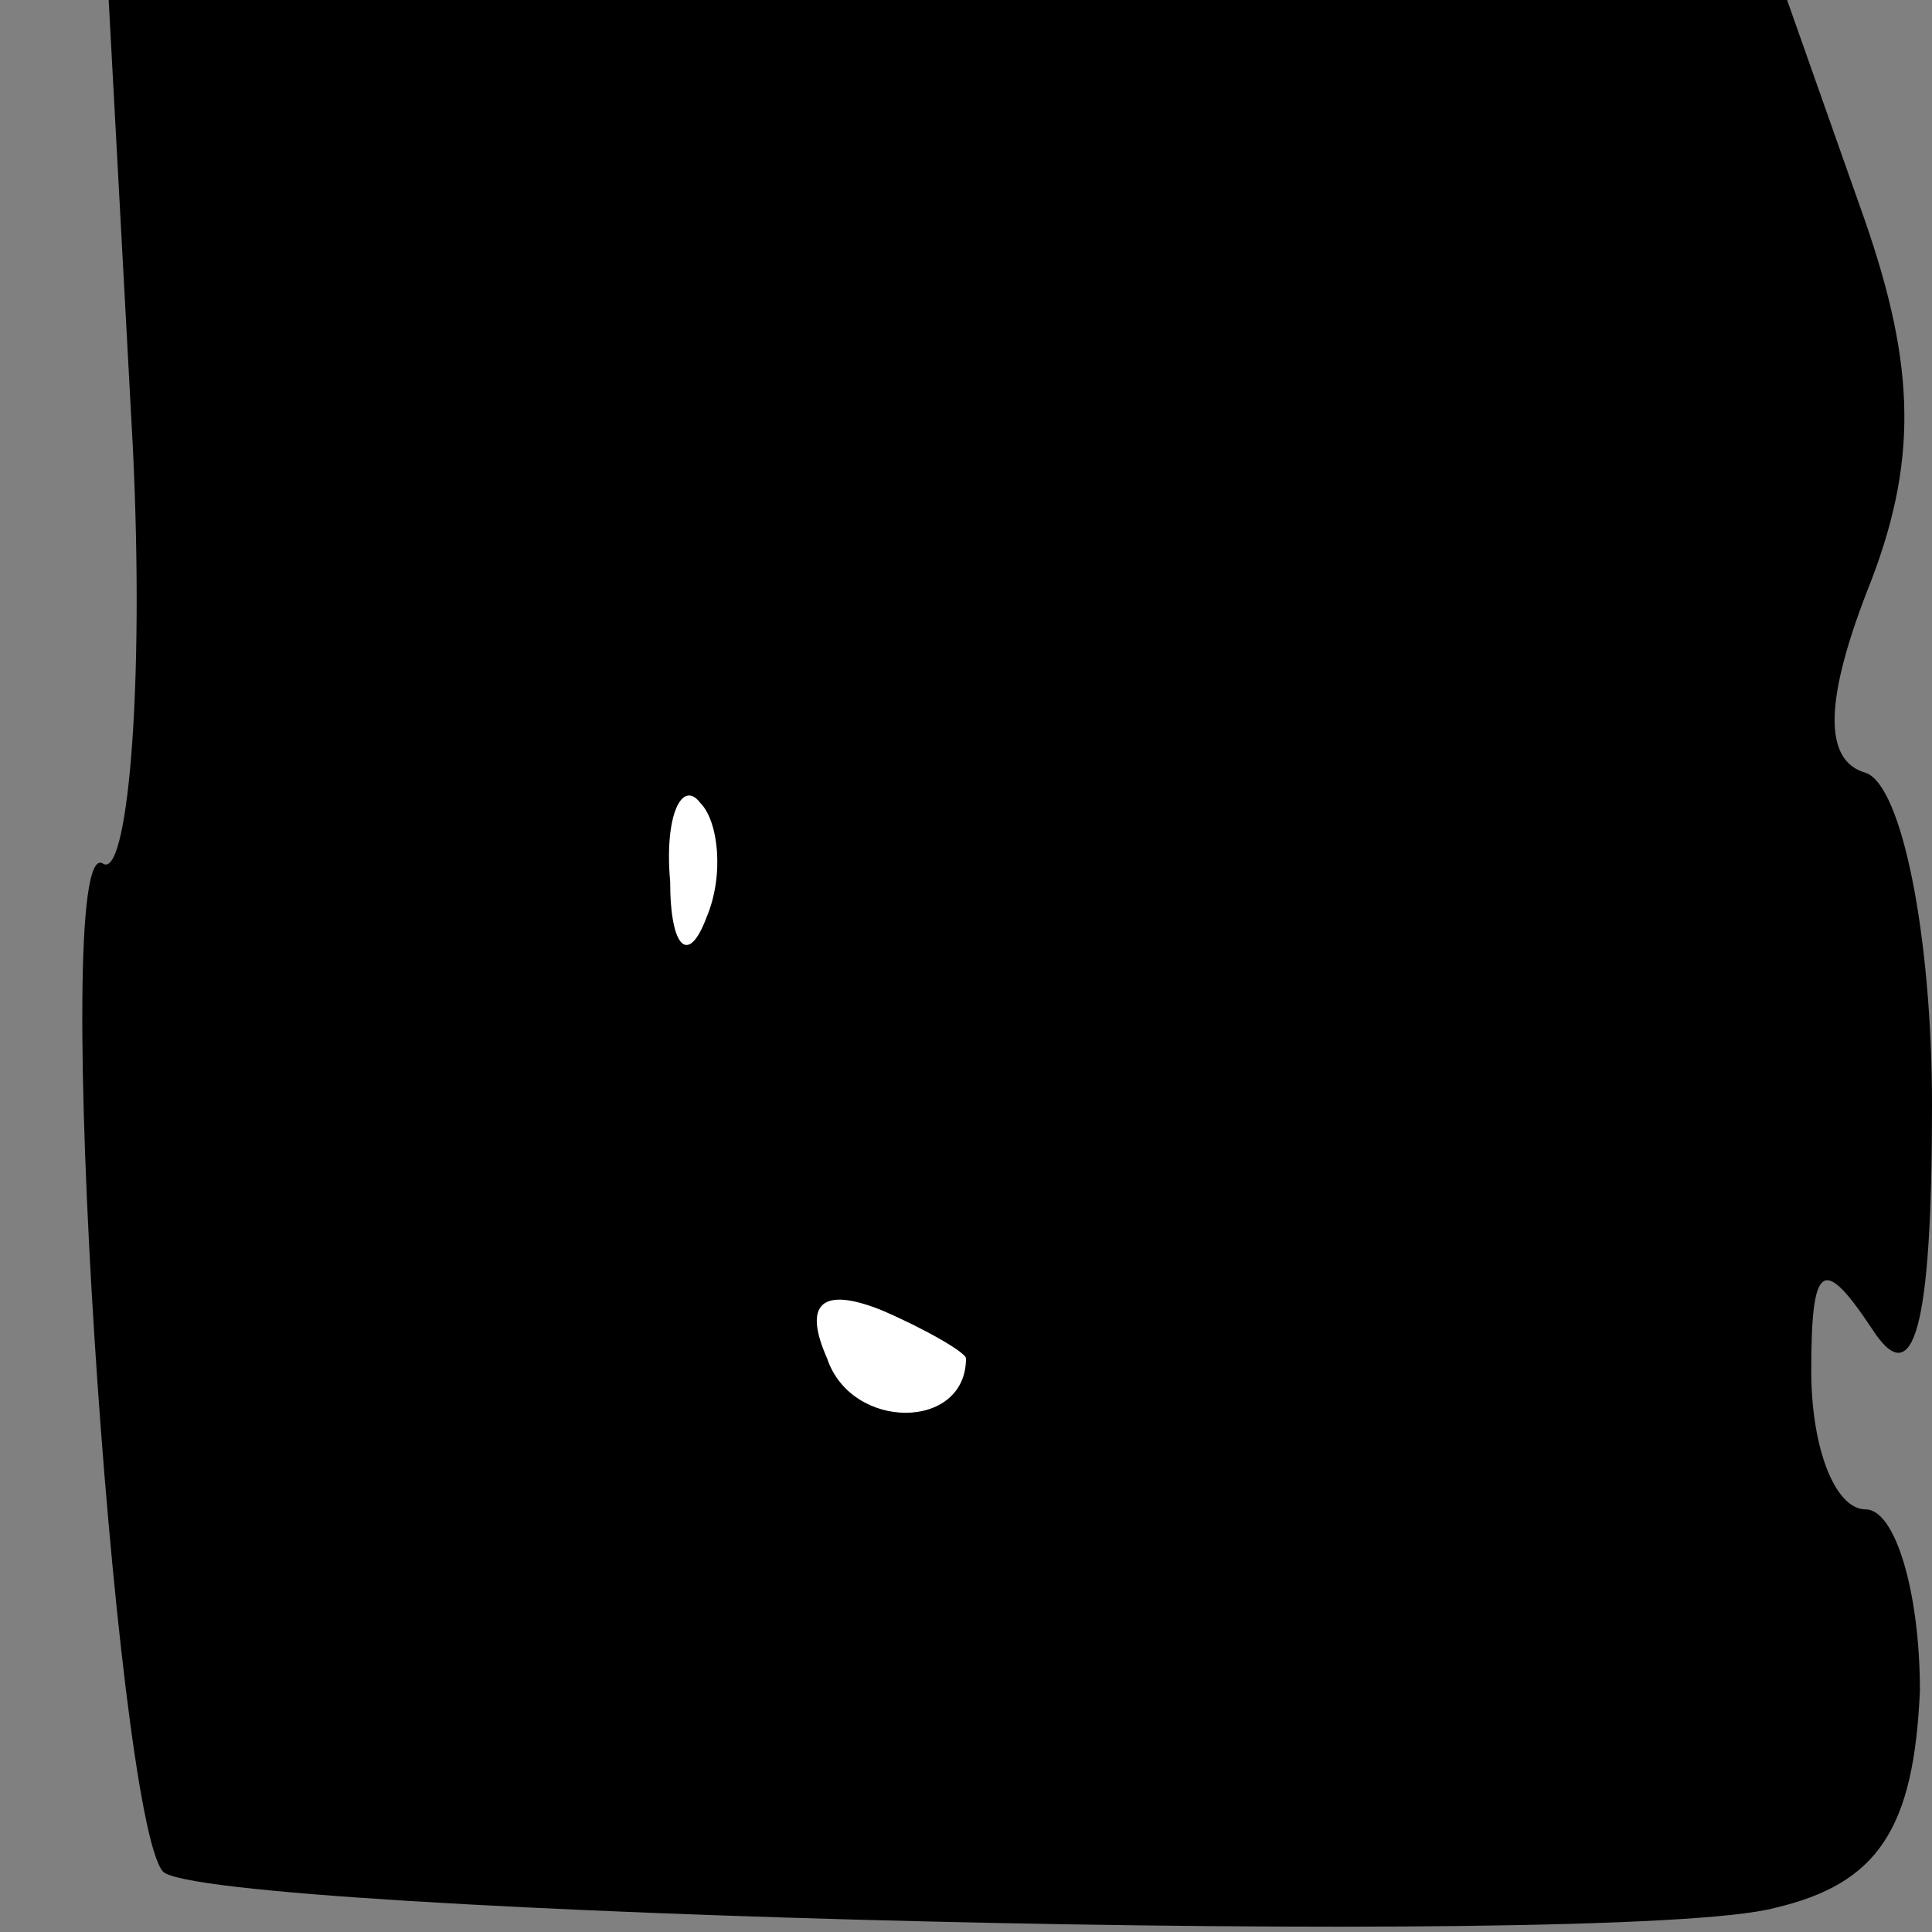 <?xml version="1.0" standalone="no"?>
<!DOCTYPE svg PUBLIC "-//W3C//DTD SVG 20010904//EN"
 "http://www.w3.org/TR/2001/REC-SVG-20010904/DTD/svg10.dtd">
<svg version="1.0" xmlns="http://www.w3.org/2000/svg"
 width="32pt" height="32pt" viewBox="0 0 32 32"
 preserveAspectRatio="xMidYMid meet">
<rect x="0" y="0" width="32" height="32" fill="#808080" stroke="none"/>
<g transform="translate(0,32) scale(0.1,-0.1)"
fill="#000000" stroke="none">
<path fill="#000000" stroke="none" d="M22 246 c2 -41 -1 -72 -5 -69 -9 5 2
-158 10 -167 7 -7 241 -13 267 -6 17 4 23 13 24 36 0 16 -4 30 -9 30 -5 0 -9
10 -9 23 0 18 2 19 10 7 7 -11 10 0 10 37 0 28 -5 53 -11 55 -7 2 -7 12 1 32
8 21 7 37 -2 62 l-12 34 -139 0 -139 0 4 -74z"/>
<path fill="#ffffff" stroke="none" d="M117 168 c-3 -8 -6 -5 -6 6 -1 11 2 17
5 13 3 -3 4 -12 1 -19z"/>
<path fill="#ffffff" stroke="none" d="M160 95 c0 -12 -19 -12 -23 0 -4 9 -1
12 9 8 7 -3 14 -7 14 -8z"/>
</g>
</svg>
